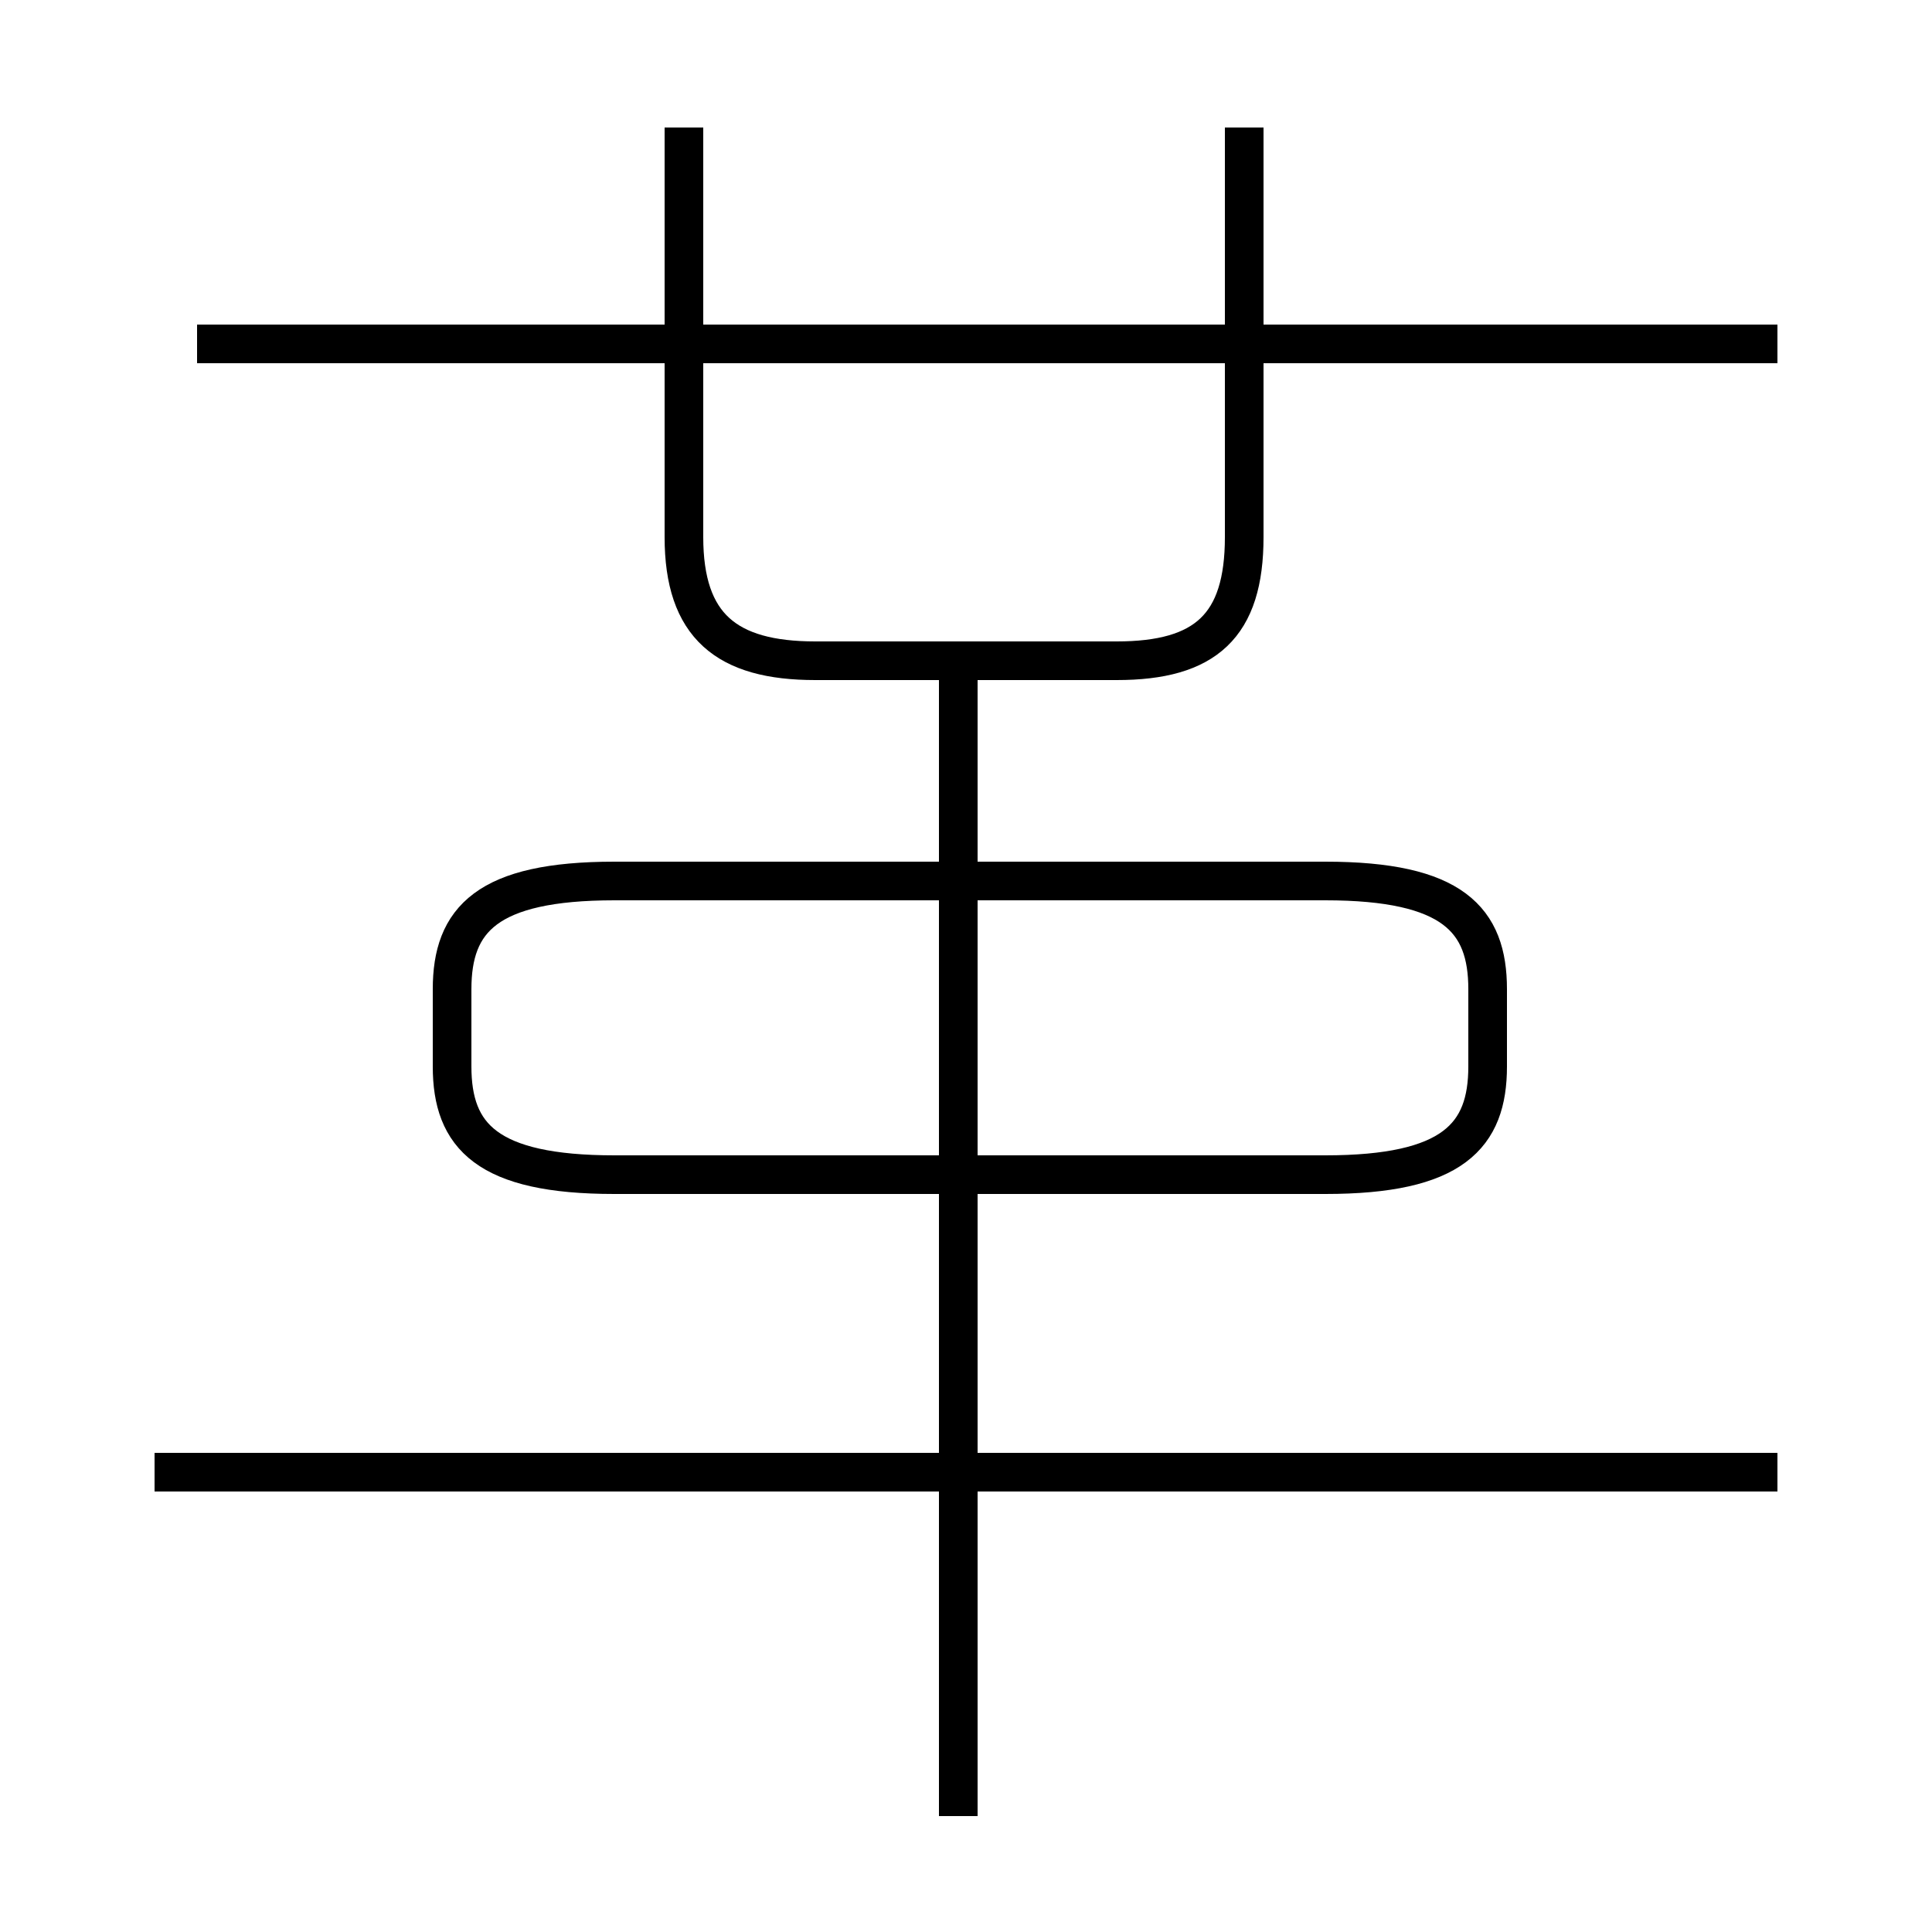 <?xml version='1.0' encoding='utf8'?>
<svg viewBox="0.0 -44.0 50.0 50.0" version="1.1" xmlns="http://www.w3.org/2000/svg">
<rect x="0.0" y="-44.0" width="50.0" height="50.0" fill="#808080" stroke="none"/>
<rect x="-1000" y="-1000" width="2000" height="2000" stroke="white" fill="white"/>
<g style="fill:none; stroke:#000000;  stroke-width:1">
<path d="M 46.0 35.1 L 5.1 35.1 M 24.8 -3.0 L 24.8 26.9 M 15.9 13.6 L 34.3 13.6 C 37.6 13.6 38.5 14.6 38.5 16.4 L 38.5 18.4 C 38.5 20.2 37.6 21.2 34.3 21.2 L 15.9 21.2 C 12.6 21.2 11.7 20.2 11.7 18.4 L 11.7 16.4 C 11.7 14.6 12.6 13.6 15.9 13.6 Z M 17.7 40.7 L 17.7 30.1 C 17.7 27.8 18.8 26.9 21.1 26.9 L 28.9 26.9 C 31.2 26.9 32.2 27.8 32.2 30.1 L 32.2 40.7 M 46.0 5.9 L 4.0 5.9 " transform="scale(1, -1)" />
</g>
</svg>
